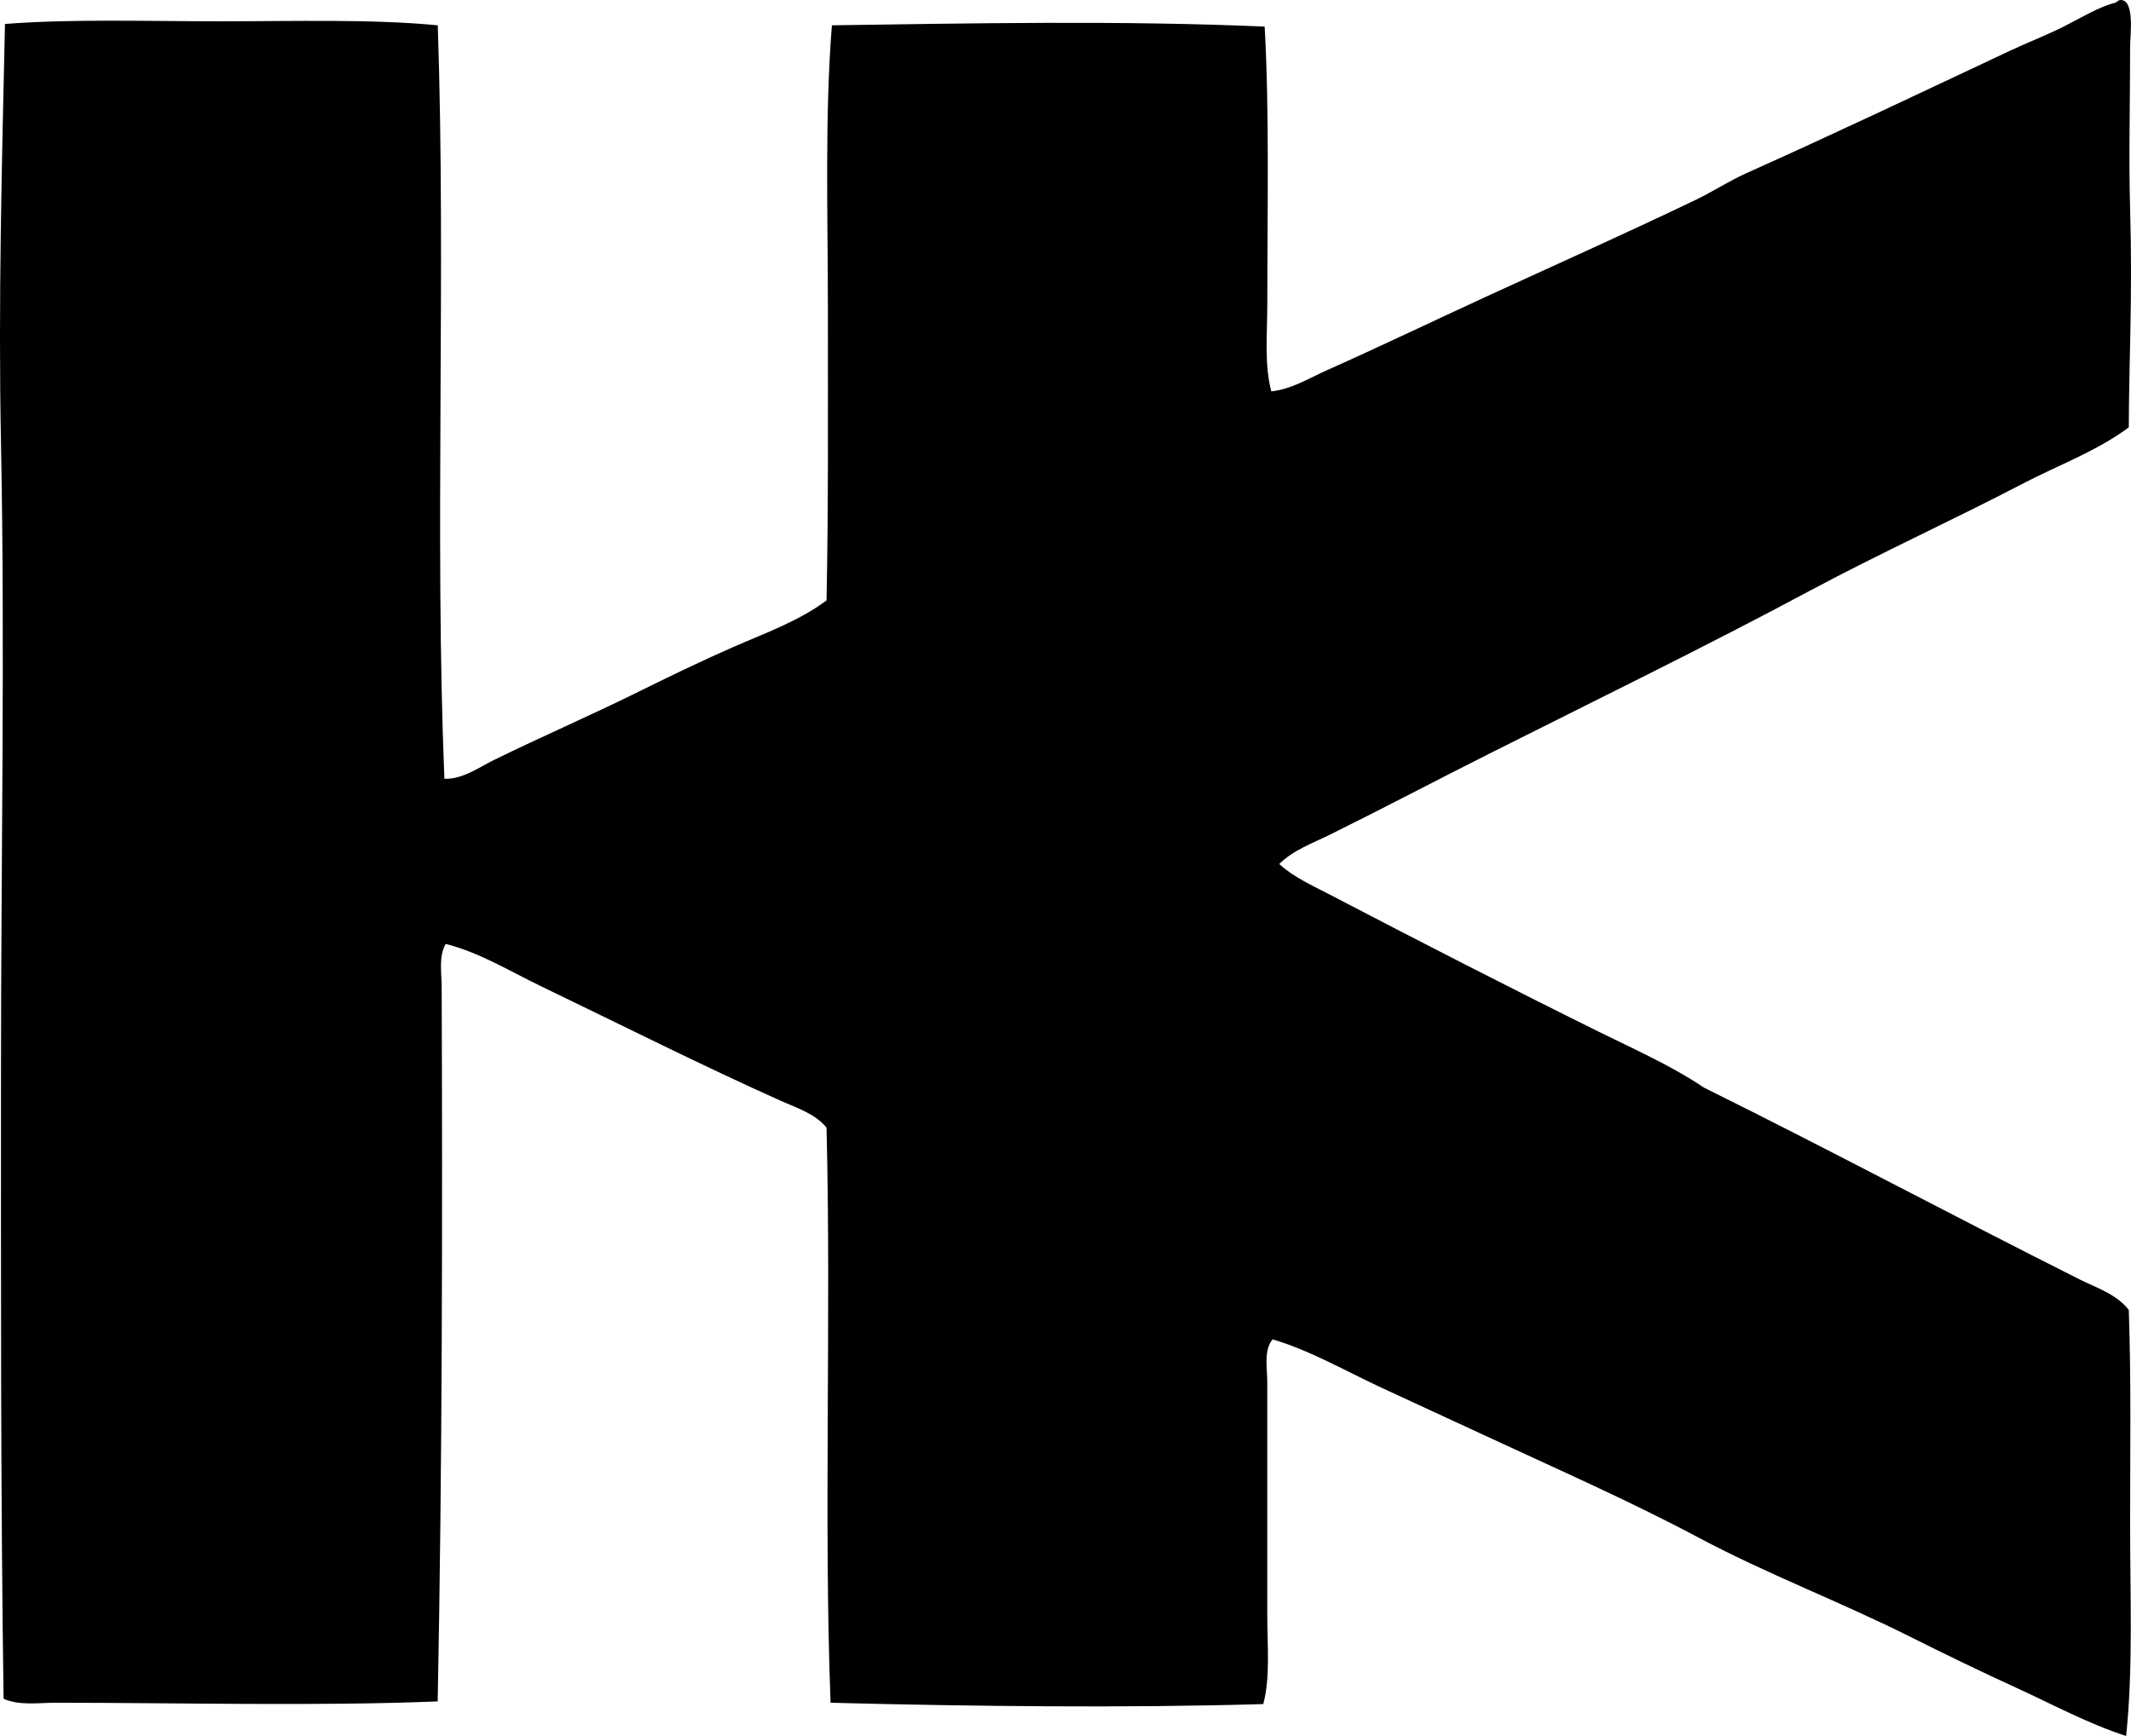 <?xml version="1.0" encoding="iso-8859-1"?>
<!-- Generator: Adobe Illustrator 19.2.0, SVG Export Plug-In . SVG Version: 6.00 Build 0)  -->
<svg version="1.1" xmlns="http://www.w3.org/2000/svg" xmlns:xlink="http://www.w3.org/1999/xlink" x="0px" y="0px"
	 viewBox="0 0 77.143 62.856" style="enable-background:new 0 0 77.143 62.856;" xml:space="preserve">
<g id="Hans_x5F_Kaufeld_x5F_Polstermobelfabrik">
	<path style="fill-rule:evenodd;clip-rule:evenodd;" d="M77.063,15.473c-1.155,0.861-2.528,1.357-3.809,2.024
		c-2.547,1.33-5.165,2.516-7.76,3.905c-3.781,2.024-7.682,3.926-11.569,5.881c-1.932,0.971-3.815,1.966-5.784,2.94
		c-0.623,0.308-1.33,0.558-1.831,1.06c0.523,0.484,1.202,0.78,1.831,1.109c3.153,1.646,6.512,3.37,9.737,4.965
		c1.291,0.638,2.624,1.227,3.808,2.024c4.547,2.25,9.023,4.647,13.594,6.941c0.607,0.306,1.345,0.535,1.783,1.109
		c0.088,2.5,0.048,5.14,0.048,7.761c0,2.617,0.111,5.26-0.145,7.664c-1.373-0.447-2.644-1.135-3.952-1.735
		c-1.279-0.585-2.555-1.202-3.809-1.831c-2.553-1.283-5.215-2.285-7.712-3.615c-2.487-1.325-5.098-2.47-7.664-3.664
		c-1.283-0.597-2.563-1.181-3.856-1.783c-1.278-0.596-2.531-1.324-3.904-1.735c-0.331,0.414-0.193,1.02-0.193,1.542
		c0,2.722,0,5.636,0,8.436c0,1.126,0.114,2.241-0.144,3.229c-4.964,0.148-10.585,0.083-15.665-0.048
		c-0.25-6.602,0.026-13.98-0.146-20.823c-0.407-0.503-1.068-0.709-1.639-0.964c-2.874-1.286-5.806-2.764-8.677-4.146
		c-1.142-0.549-2.248-1.236-3.47-1.542c-0.26,0.457-0.148,1.042-0.146,1.542c0.031,8.442,0.023,17.295-0.144,25.885
		c-4.443,0.177-9.265,0.048-13.835,0.048c-0.64,0-1.298,0.112-1.88-0.145C0.02,53.932,0.036,46.356,0.036,38.803
		c0-7.636,0.147-15.25,0-22.751c-0.102-5.11,0.033-10.148,0.144-15.184c2.413-0.188,5.102-0.097,7.81-0.097
		c2.684,0.001,5.411-0.087,7.857,0.145c0.304,8.928-0.12,18.394,0.24,27.282c0.659,0.021,1.229-0.402,1.783-0.675
		c1.729-0.848,3.487-1.608,5.206-2.458c1.146-0.566,2.308-1.13,3.471-1.639c1.149-0.503,2.367-0.934,3.374-1.687
		c0.069-3.383,0.048-6.935,0.049-10.46c0-3.518-0.117-7.073,0.145-10.363c4.947-0.07,10.553-0.181,15.666,0.048
		c0.175,3.124,0.096,6.674,0.096,10.026c0,1.098-0.115,2.2,0.145,3.181c0.729-0.076,1.381-0.484,2.024-0.771
		c1.866-0.832,3.797-1.758,5.736-2.651c2.505-1.152,5.056-2.29,7.616-3.519c0.618-0.297,1.194-0.679,1.832-0.964
		c3.158-1.415,6.346-2.929,9.544-4.434c0.58-0.273,1.274-0.54,1.928-0.868c0.624-0.313,1.288-0.725,1.88-0.868
		C76.627,0.086,76.669,0,76.774,0c0.513,0.003,0.337,1.285,0.337,1.687c0,2.051-0.053,4.049,0,5.881
		C77.203,10.73,77.069,13.095,77.063,15.473z"/>
</g>
<g id="Layer_1">
</g>
</svg>
